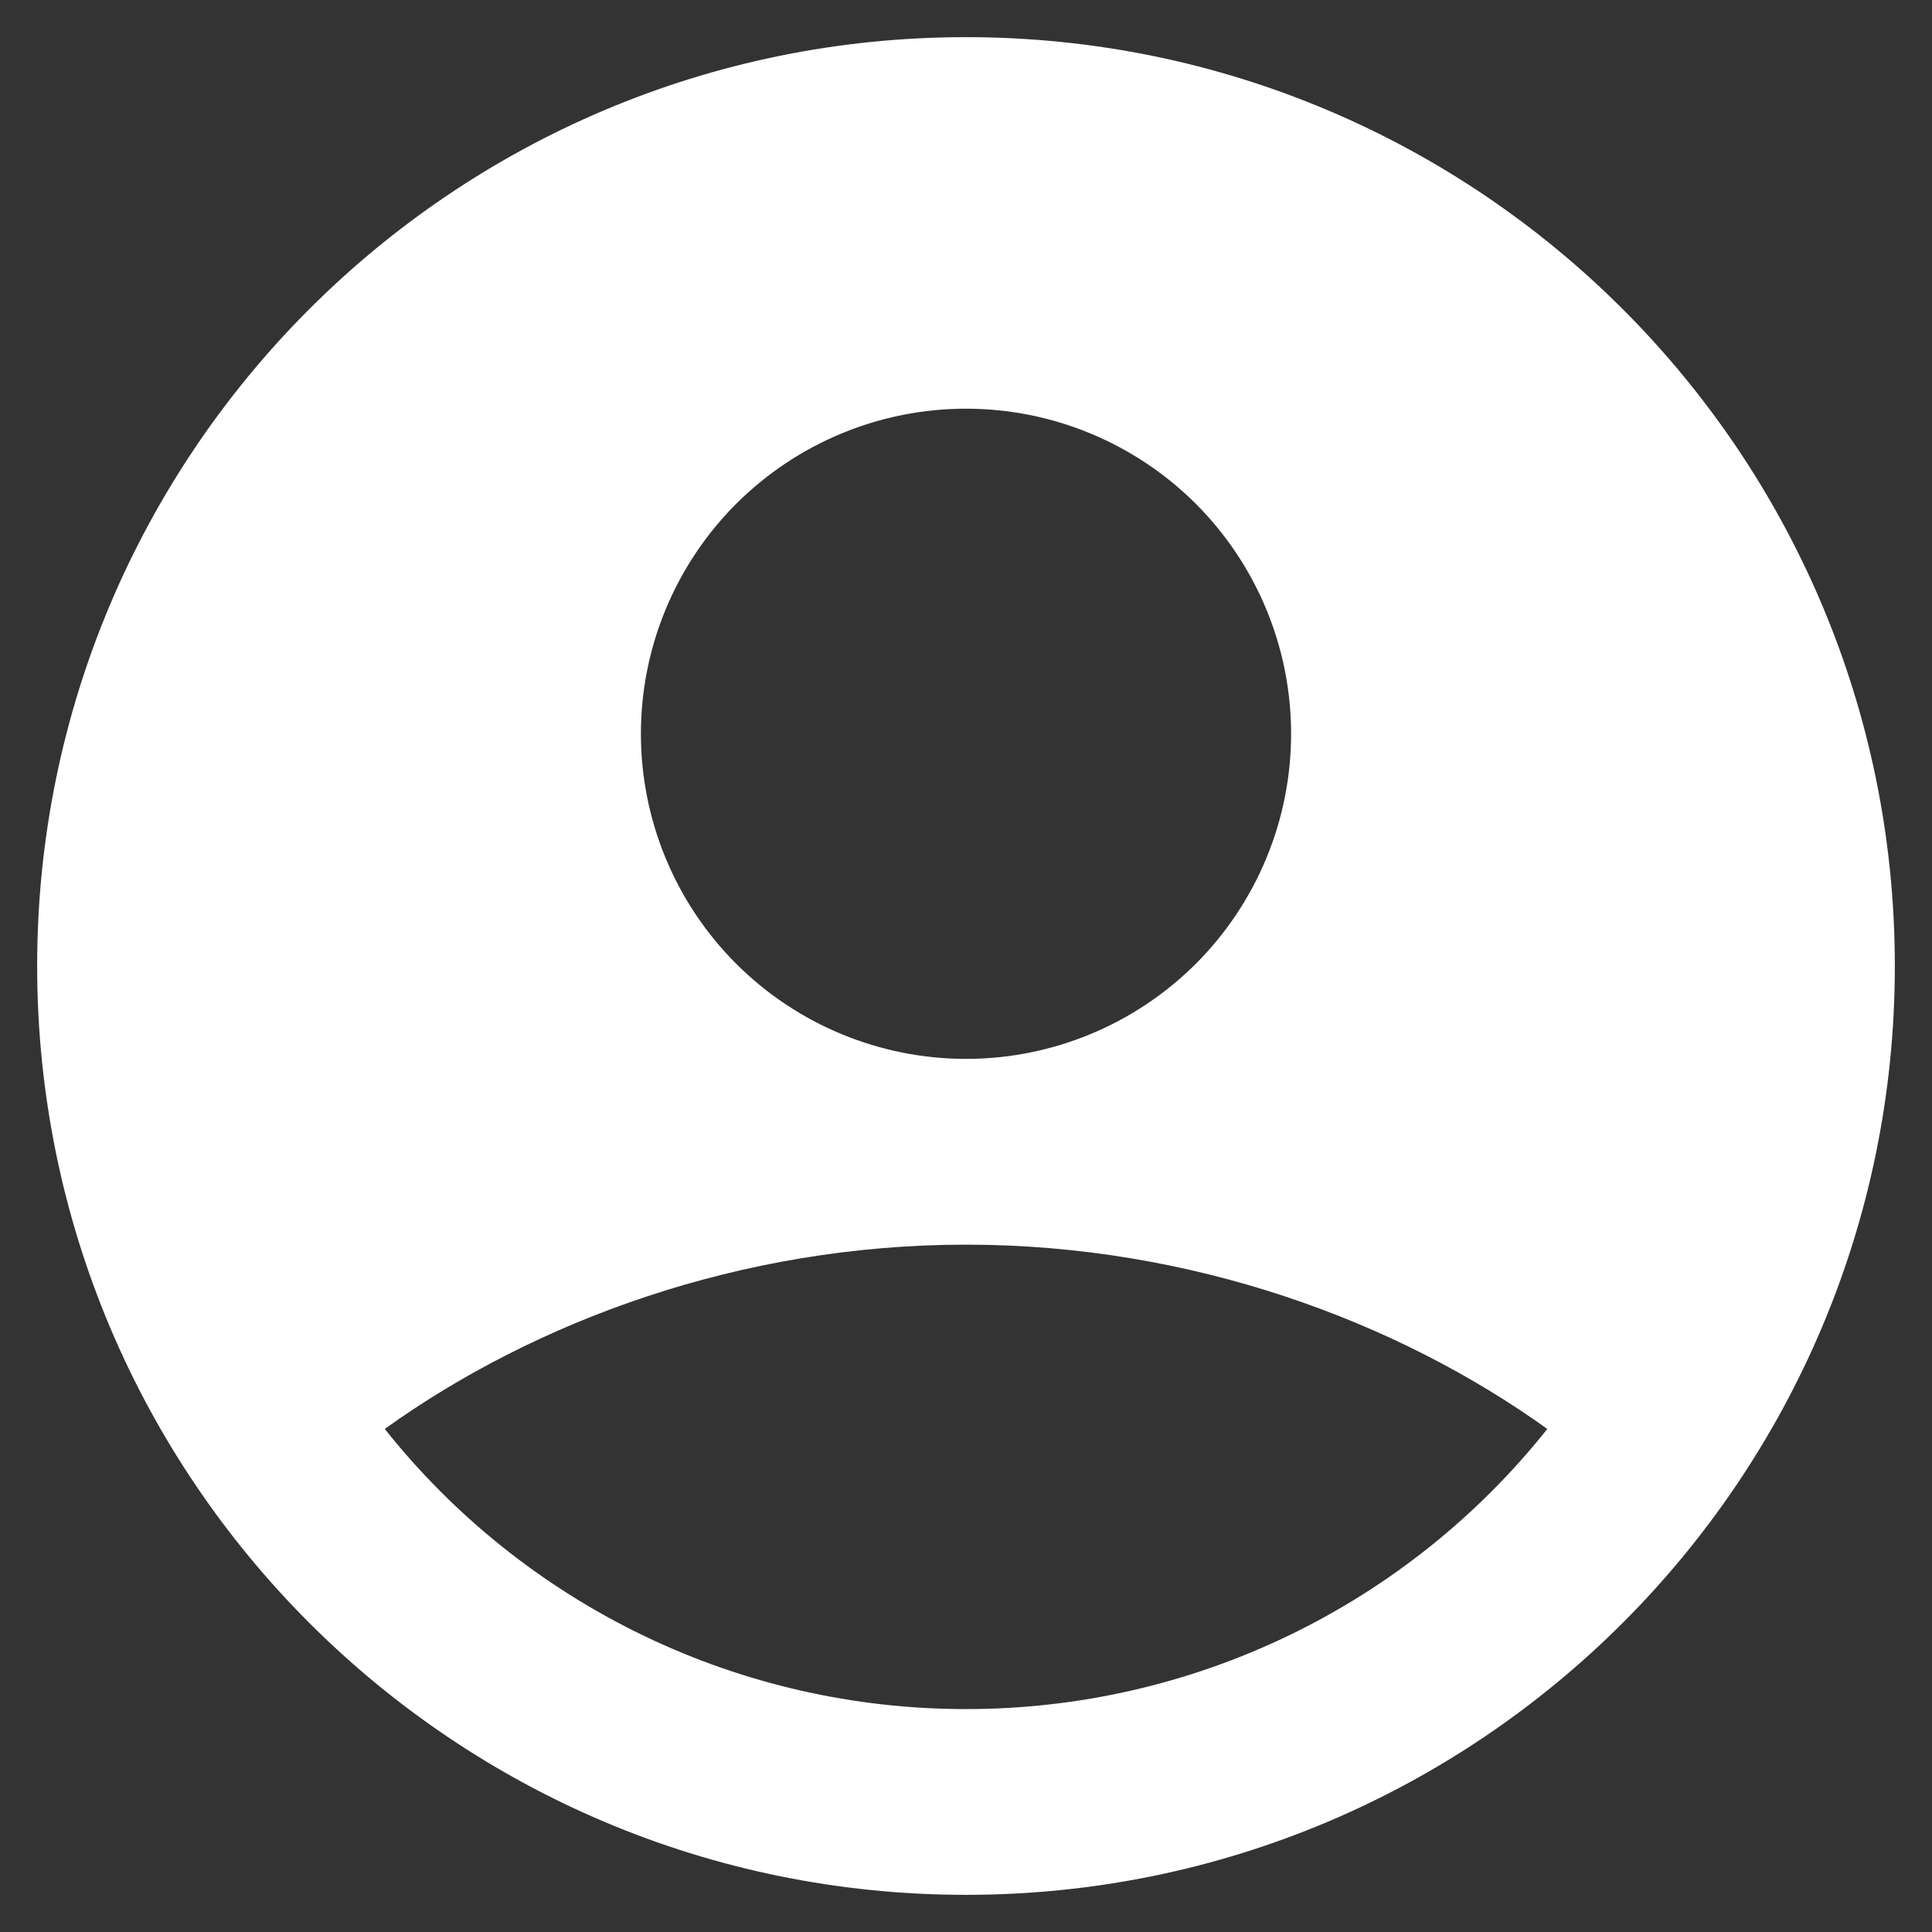 <svg width="26" height="26" viewBox="0 0 26 26" fill="none" xmlns="http://www.w3.org/2000/svg">
<rect x="0" y="0" width="26" height="26" fill="#333333" stroke="none"/>
<path fill-rule="evenodd" clip-rule="evenodd" d="M13 0.5C6.096 0.5 0.5 6.096 0.5 13C0.5 19.904 6.096 25.5 13 25.5C19.904 25.5 25.5 19.904 25.5 13C25.5 6.096 19.904 0.5 13 0.5ZM8.625 9.875C8.625 9.3 8.738 8.732 8.958 8.201C9.178 7.67 9.5 7.188 9.906 6.781C10.313 6.375 10.795 6.053 11.326 5.833C11.857 5.613 12.425 5.5 13 5.5C13.575 5.5 14.143 5.613 14.674 5.833C15.205 6.053 15.687 6.375 16.094 6.781C16.5 7.188 16.822 7.67 17.042 8.201C17.262 8.732 17.375 9.3 17.375 9.875C17.375 11.035 16.914 12.148 16.094 12.969C15.273 13.789 14.16 14.25 13 14.25C11.84 14.25 10.727 13.789 9.906 12.969C9.086 12.148 8.625 11.035 8.625 9.875ZM20.823 19.23C19.887 20.407 18.697 21.357 17.343 22.01C15.988 22.663 14.504 23.001 13 23C11.496 23.001 10.012 22.663 8.657 22.01C7.303 21.357 6.113 20.407 5.178 19.23C7.204 17.776 9.969 16.75 13 16.75C16.031 16.75 18.796 17.776 20.823 19.23Z" fill="white"/>
</svg>
